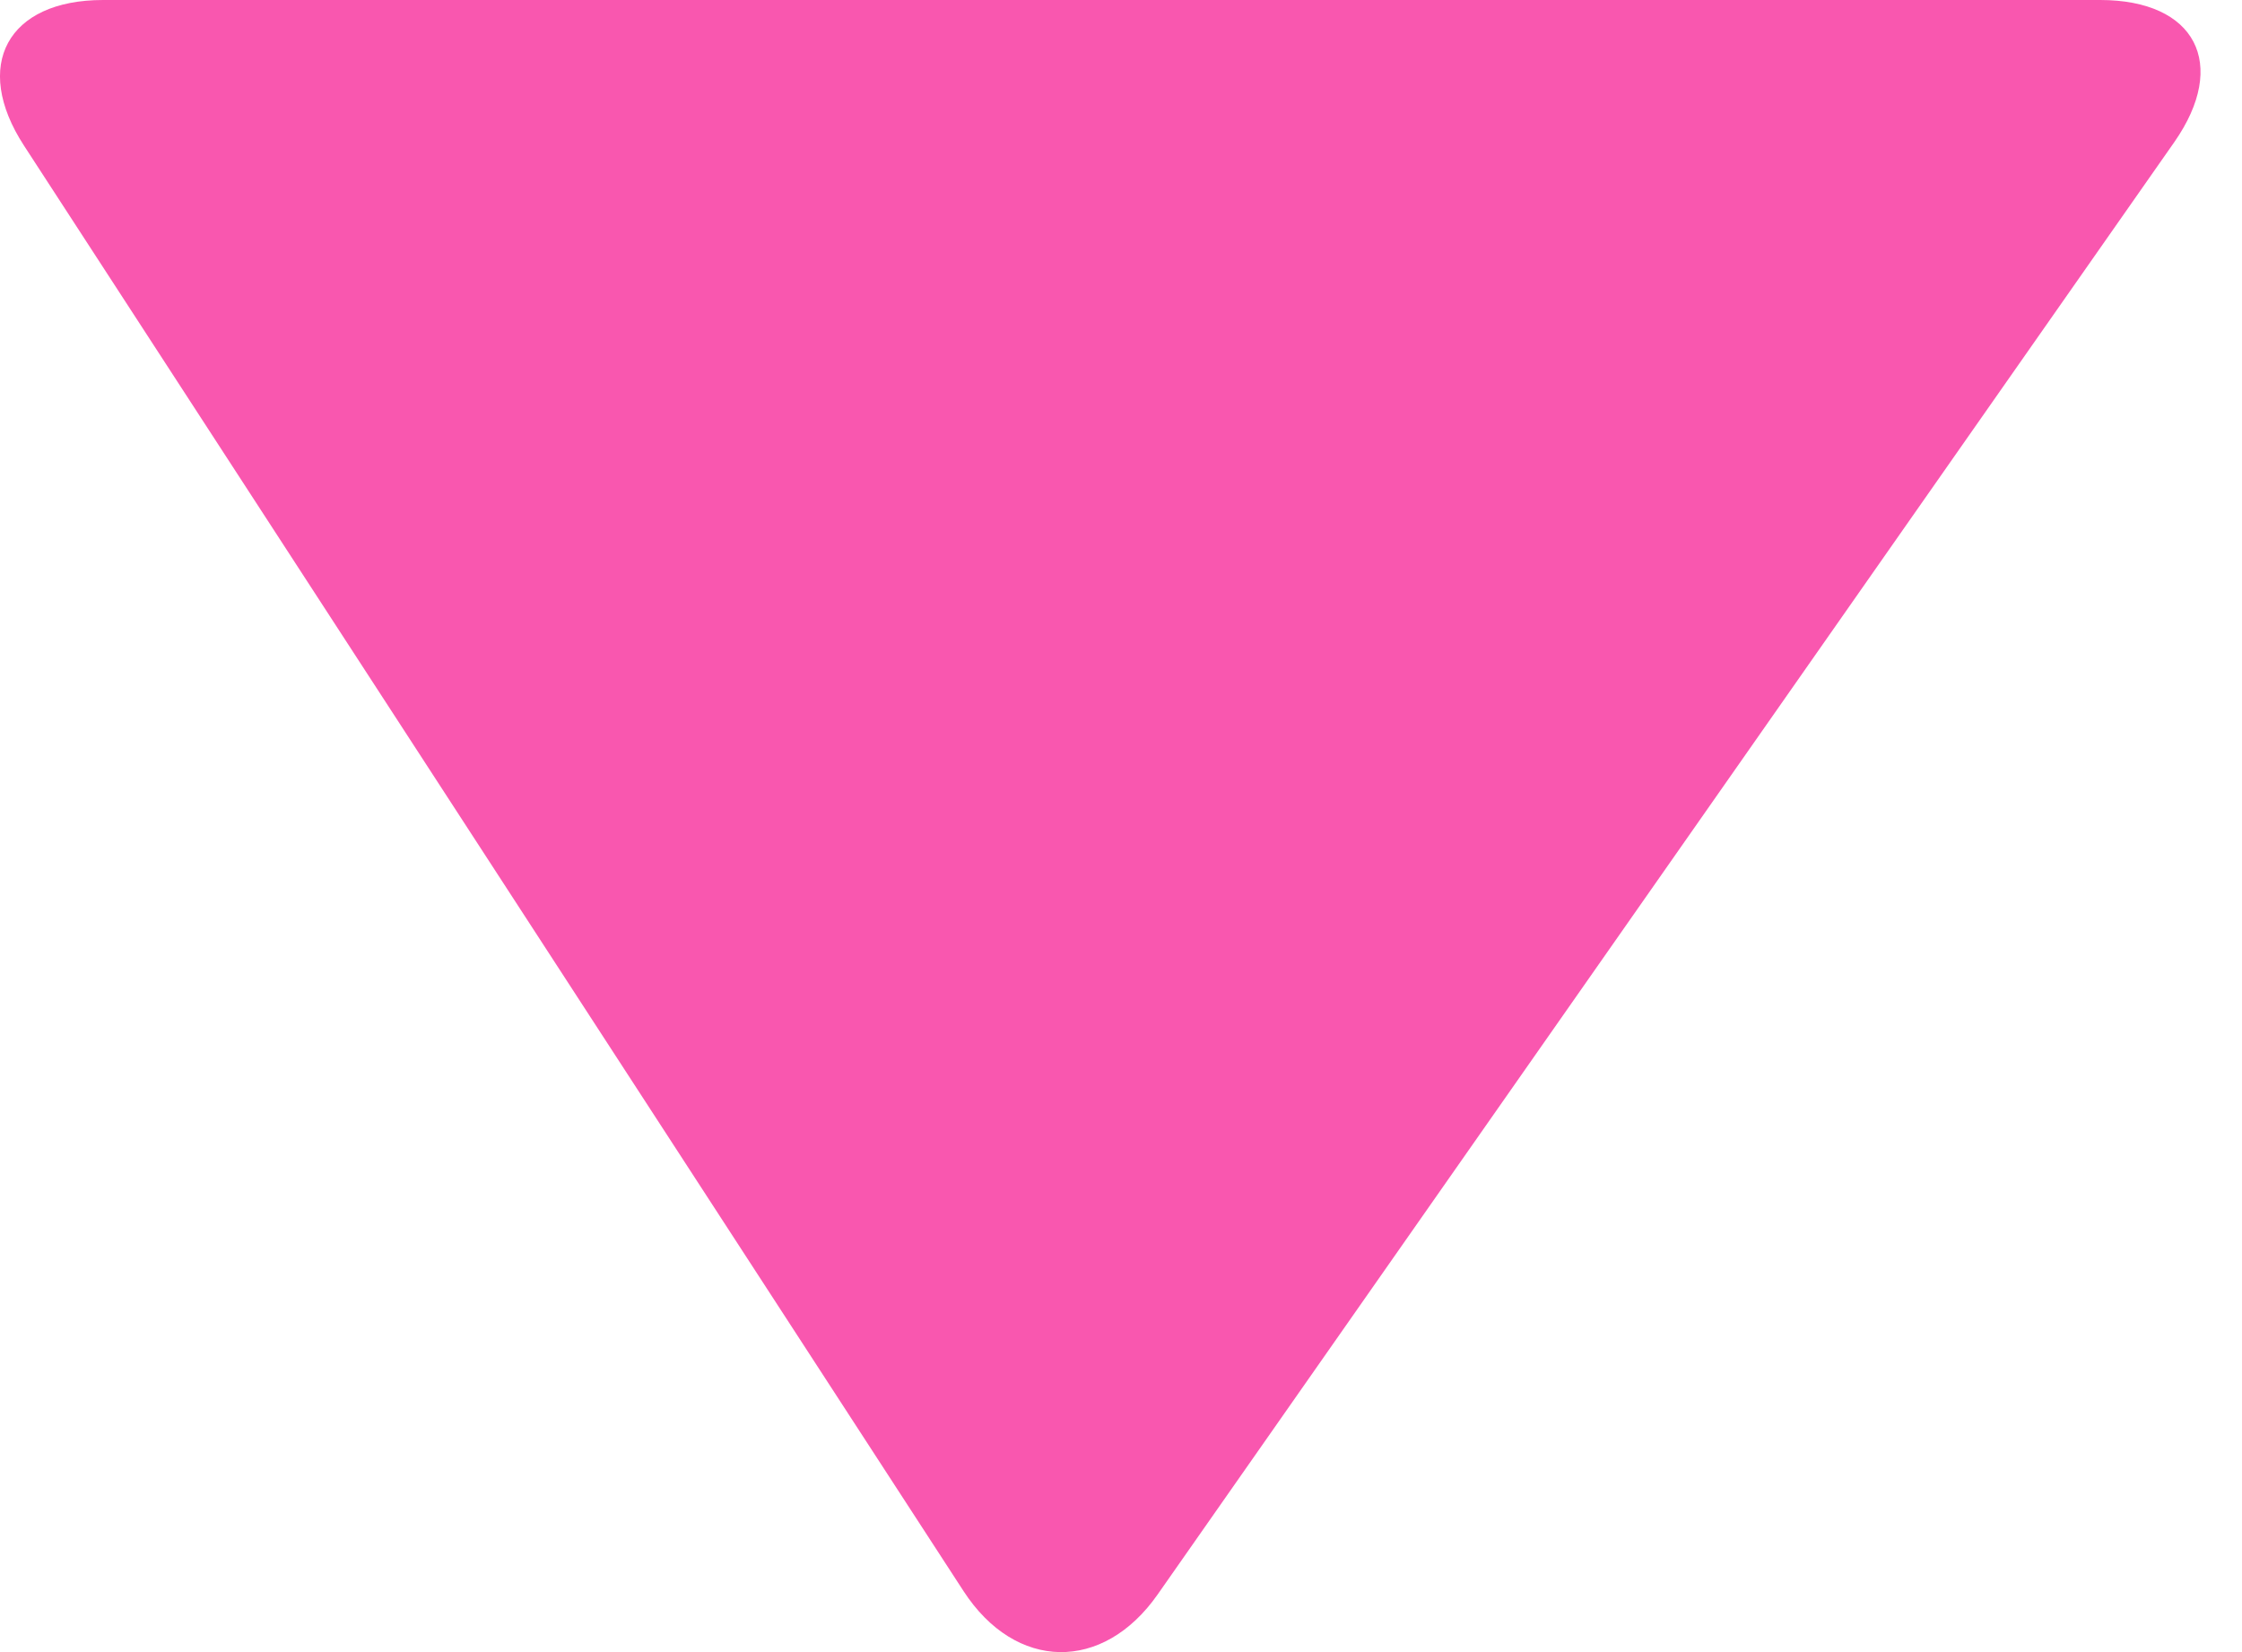 <svg width="38" height="28" viewBox="0 0 38 28" fill="none" xmlns="http://www.w3.org/2000/svg">
<path d="M19.622 27.022C18.695 28.348 17.213 28.323 16.331 26.966L0.406 2.467C-0.476 1.11 0.126 2.16984e-05 1.747 2.16984e-05H35.596C37.213 2.16984e-05 37.778 1.085 36.851 2.411L19.622 27.022Z" fill="#F957AF"/>
</svg>
